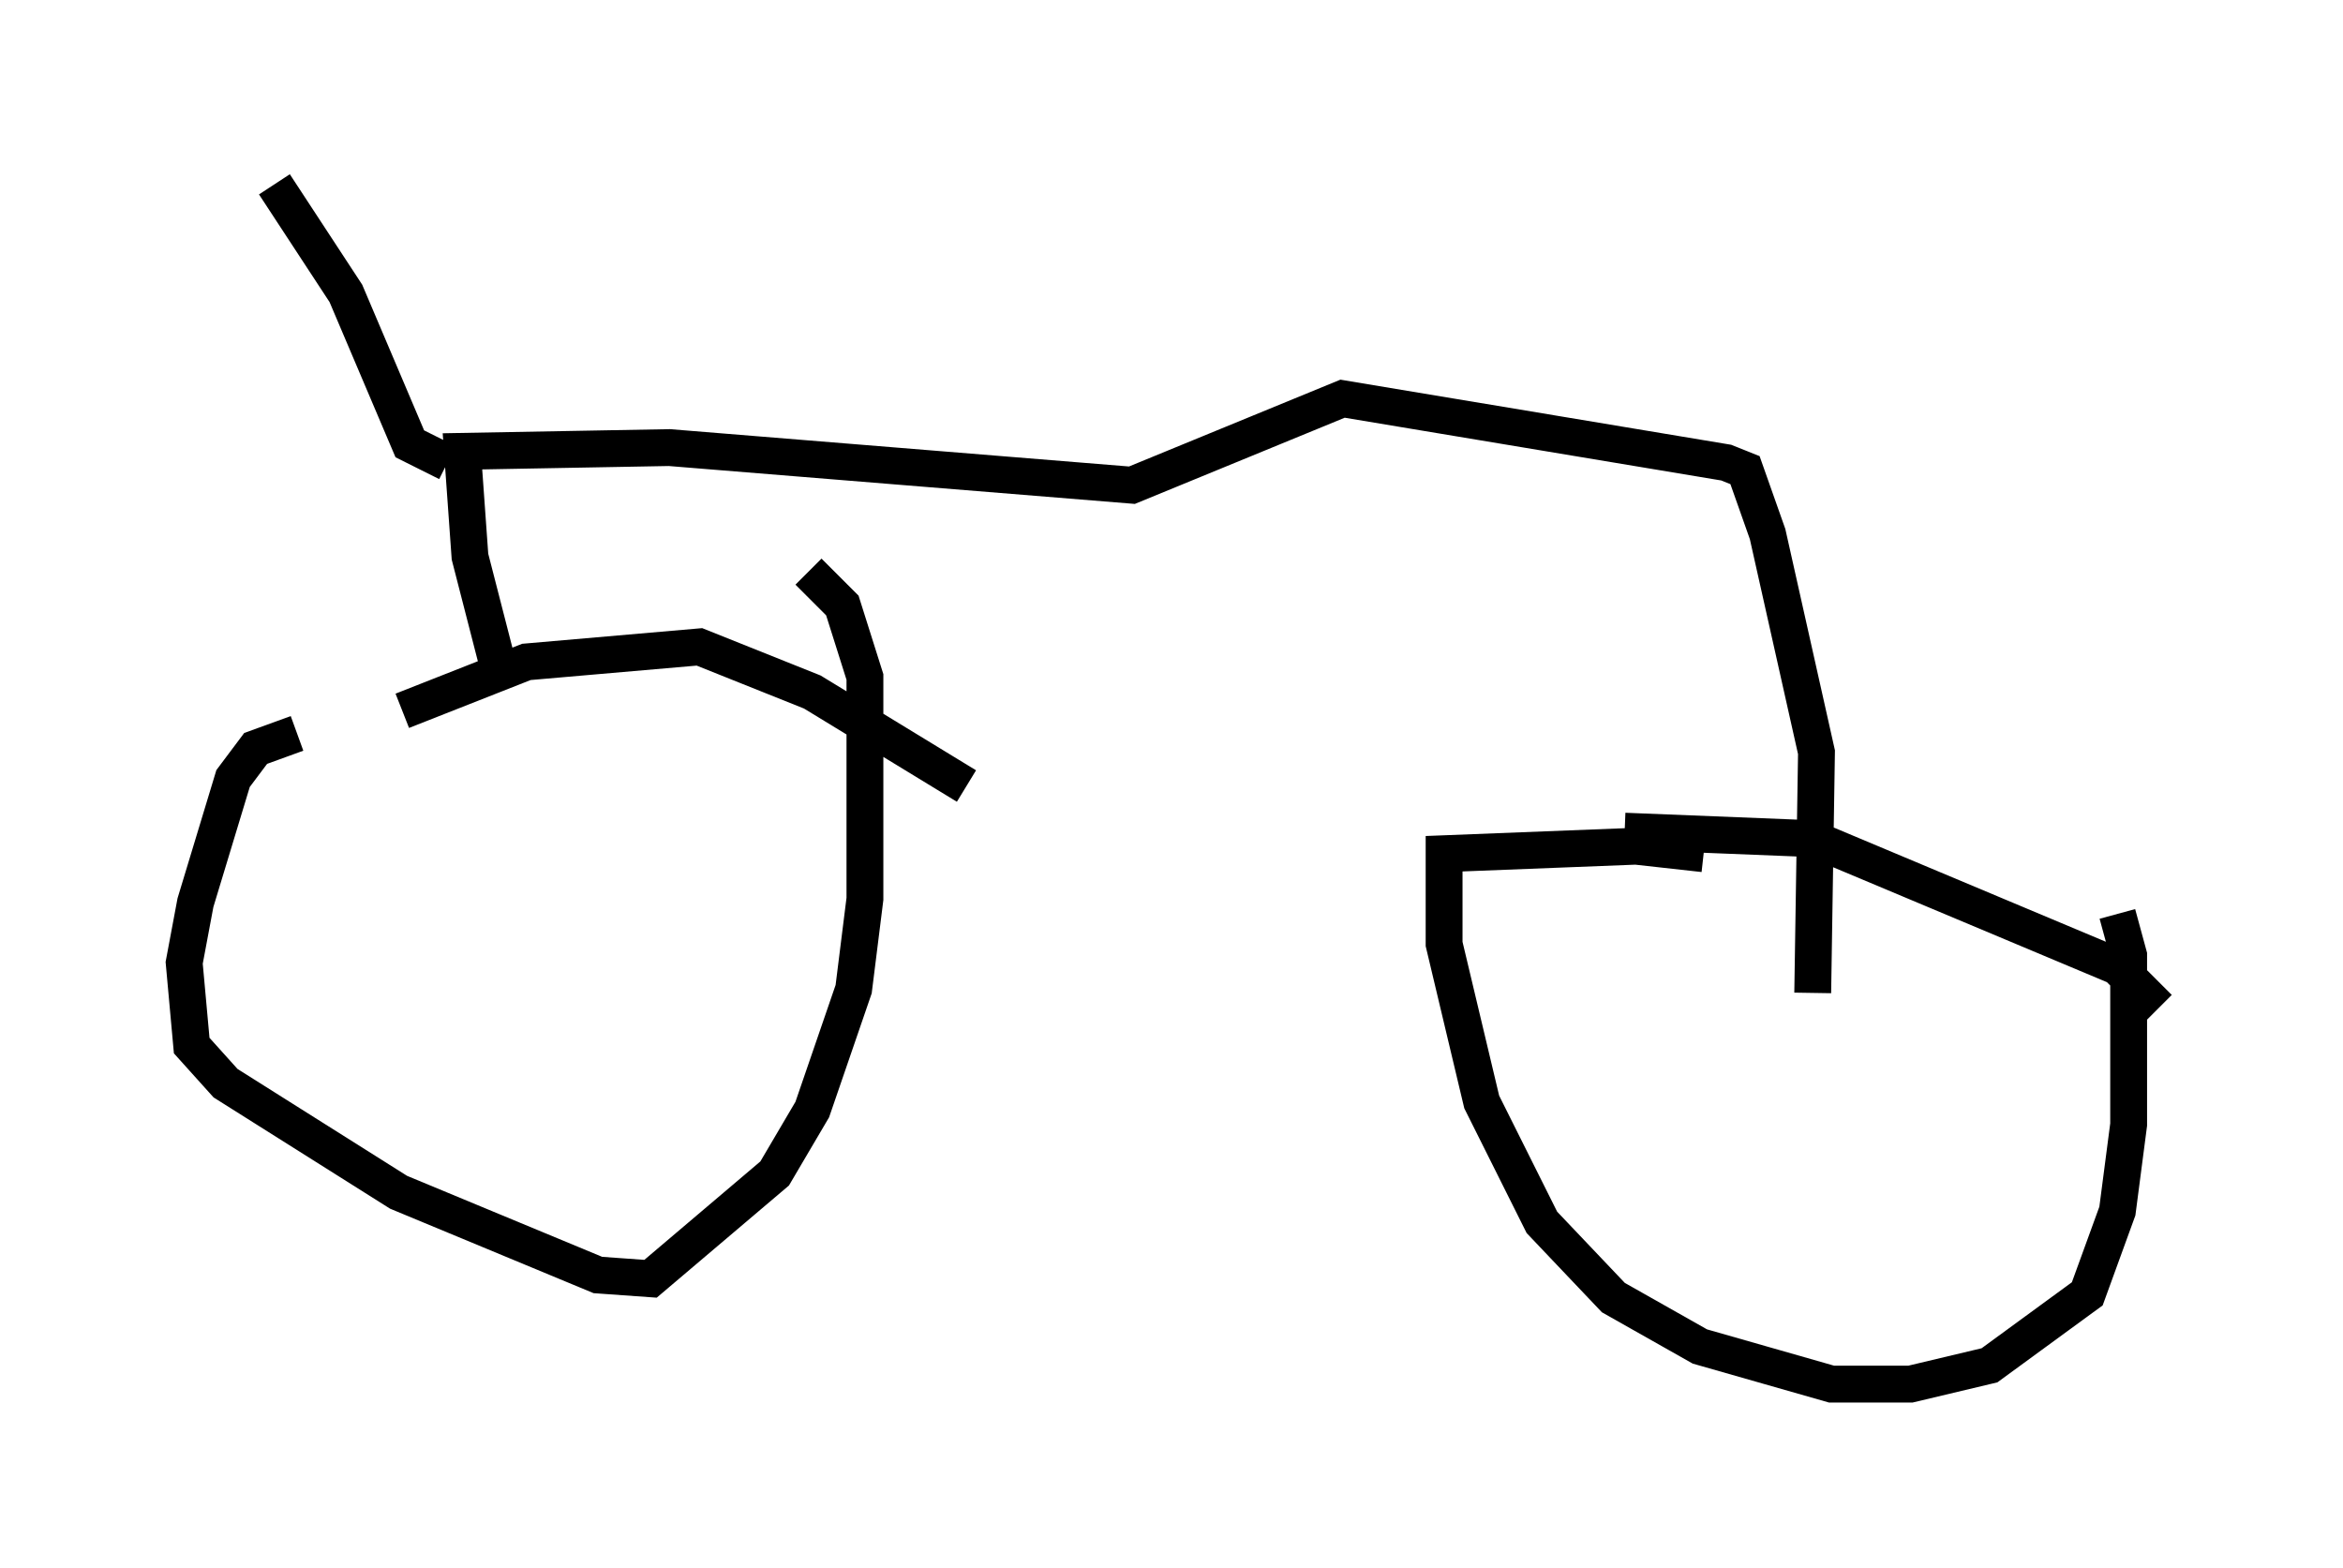 <?xml version="1.0" encoding="utf-8" ?>
<svg baseProfile="full" height="42.565" version="1.1" width="63.594" xmlns="http://www.w3.org/2000/svg" xmlns:ev="http://www.w3.org/2001/xml-events" xmlns:xlink="http://www.w3.org/1999/xlink"><defs /><rect fill="white" height="42.565" width="63.594" x="0" y="0" /><path d="M11.431, 20.109 m-3.369, -0.204 l-1.123, 0.408 -0.613, 0.817 l-1.021, 3.369 -0.306, 1.633 l0.204, 2.246 0.919, 1.021 l4.696, 2.96 5.41, 2.246 l1.429, 0.102 3.369, -2.858 l1.021, -1.735 1.123, -3.267 l0.306, -2.45 0.0, -6.023 l-0.613, -1.94 -0.919, -0.919 m24.296, 7.656 l-1.838, -0.204 -5.206, 0.204 l0.0, 2.45 1.021, 4.288 l1.633, 3.267 1.94, 2.042 l2.348, 1.327 3.573, 1.021 l2.144, 0.0 2.144, -0.51 l2.654, -1.94 0.817, -2.246 l0.306, -2.348 0.0, -4.594 l-0.306, -1.123 m-46.551, -5.513 l3.369, -1.327 4.696, -0.408 l3.063, 1.225 4.185, 2.552 m17.865, 1.225 l5.104, 0.204 8.269, 3.471 l1.123, 1.123 m-9.392, -0.408 l0.102, -6.533 -1.327, -5.921 l-0.613, -1.735 -0.51, -0.204 l-10.413, -1.735 -5.717, 2.348 l-12.556, -1.021 -5.615, 0.102 l0.204, 2.858 0.919, 3.573 m-1.531, -6.125 l-1.021, -0.51 -1.735, -4.083 l-1.94, -2.96 " fill="none" stroke="black" stroke-width="1" /></svg>